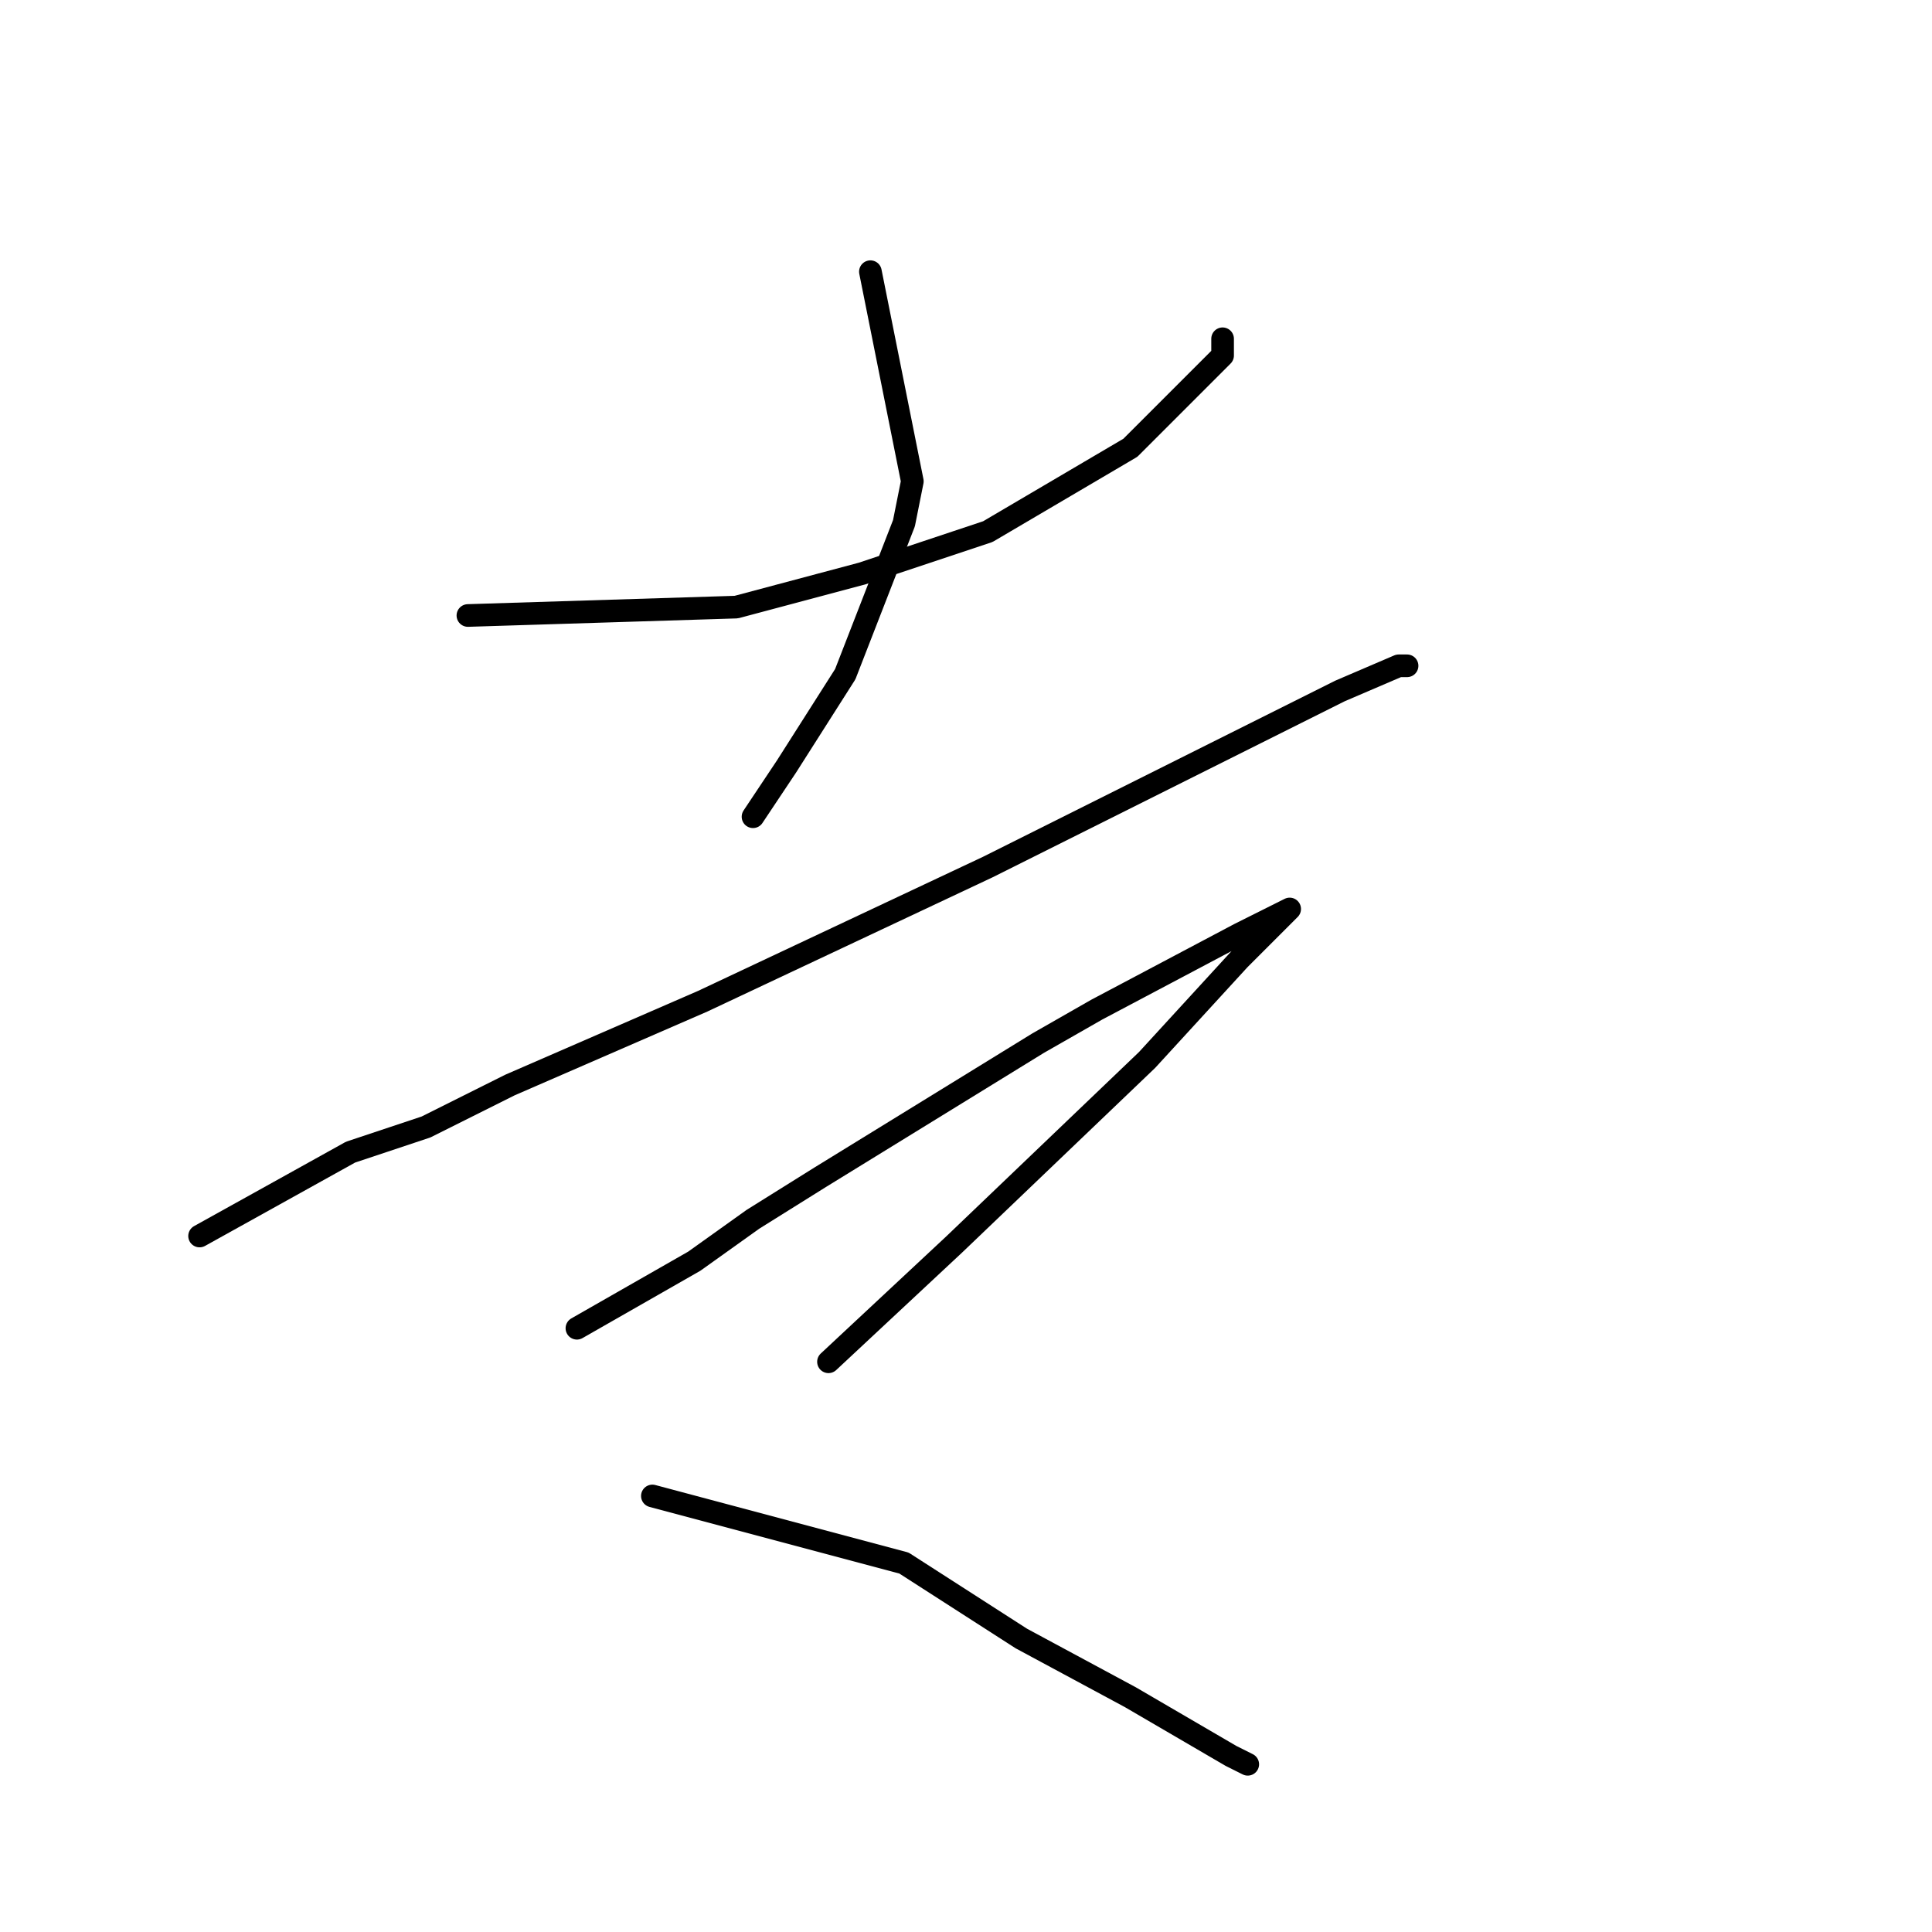 <?xml version="1.0" standalone="no"?>
    <svg width="256" height="256" xmlns="http://www.w3.org/2000/svg" version="1.1">
    <polyline stroke="black" stroke-width="3" stroke-linecap="round" fill="transparent" stroke-linejoin="round" points="62 81.556 97.556 80.444 114.222 76 130.889 70.444 149.778 59.333 157.556 51.556 162 47.111 162 44.889 162 44.889 " />
        <polyline stroke="black" stroke-width="3" stroke-linecap="round" fill="transparent" stroke-linejoin="round" points="115.333 36 120.889 63.778 119.778 69.333 112 89.333 104.222 101.556 99.778 108.222 99.778 108.222 " />
        <polyline stroke="black" stroke-width="3" stroke-linecap="round" fill="transparent" stroke-linejoin="round" points="26.445 163.778 46.445 152.667 56.445 149.333 67.556 143.778 93.111 132.667 130.889 114.889 150.889 104.889 166.444 97.111 177.556 91.556 185.333 88.222 186.444 88.222 186.444 88.222 " />
        <polyline stroke="black" stroke-width="3" stroke-linecap="round" fill="transparent" stroke-linejoin="round" points="76.445 176 92 167.111 99.778 161.556 108.667 156 137.556 138.222 145.333 133.778 164.222 123.778 170.889 120.444 169.778 121.556 164.222 127.111 152 140.444 126.444 164.889 109.778 180.444 109.778 180.444 " />
        <polyline stroke="black" stroke-width="3" stroke-linecap="round" fill="transparent" stroke-linejoin="round" points="86.444 198.222 119.778 207.111 135.333 217.111 149.778 224.889 163.111 232.667 165.333 233.778 165.333 233.778 " />
        </svg>